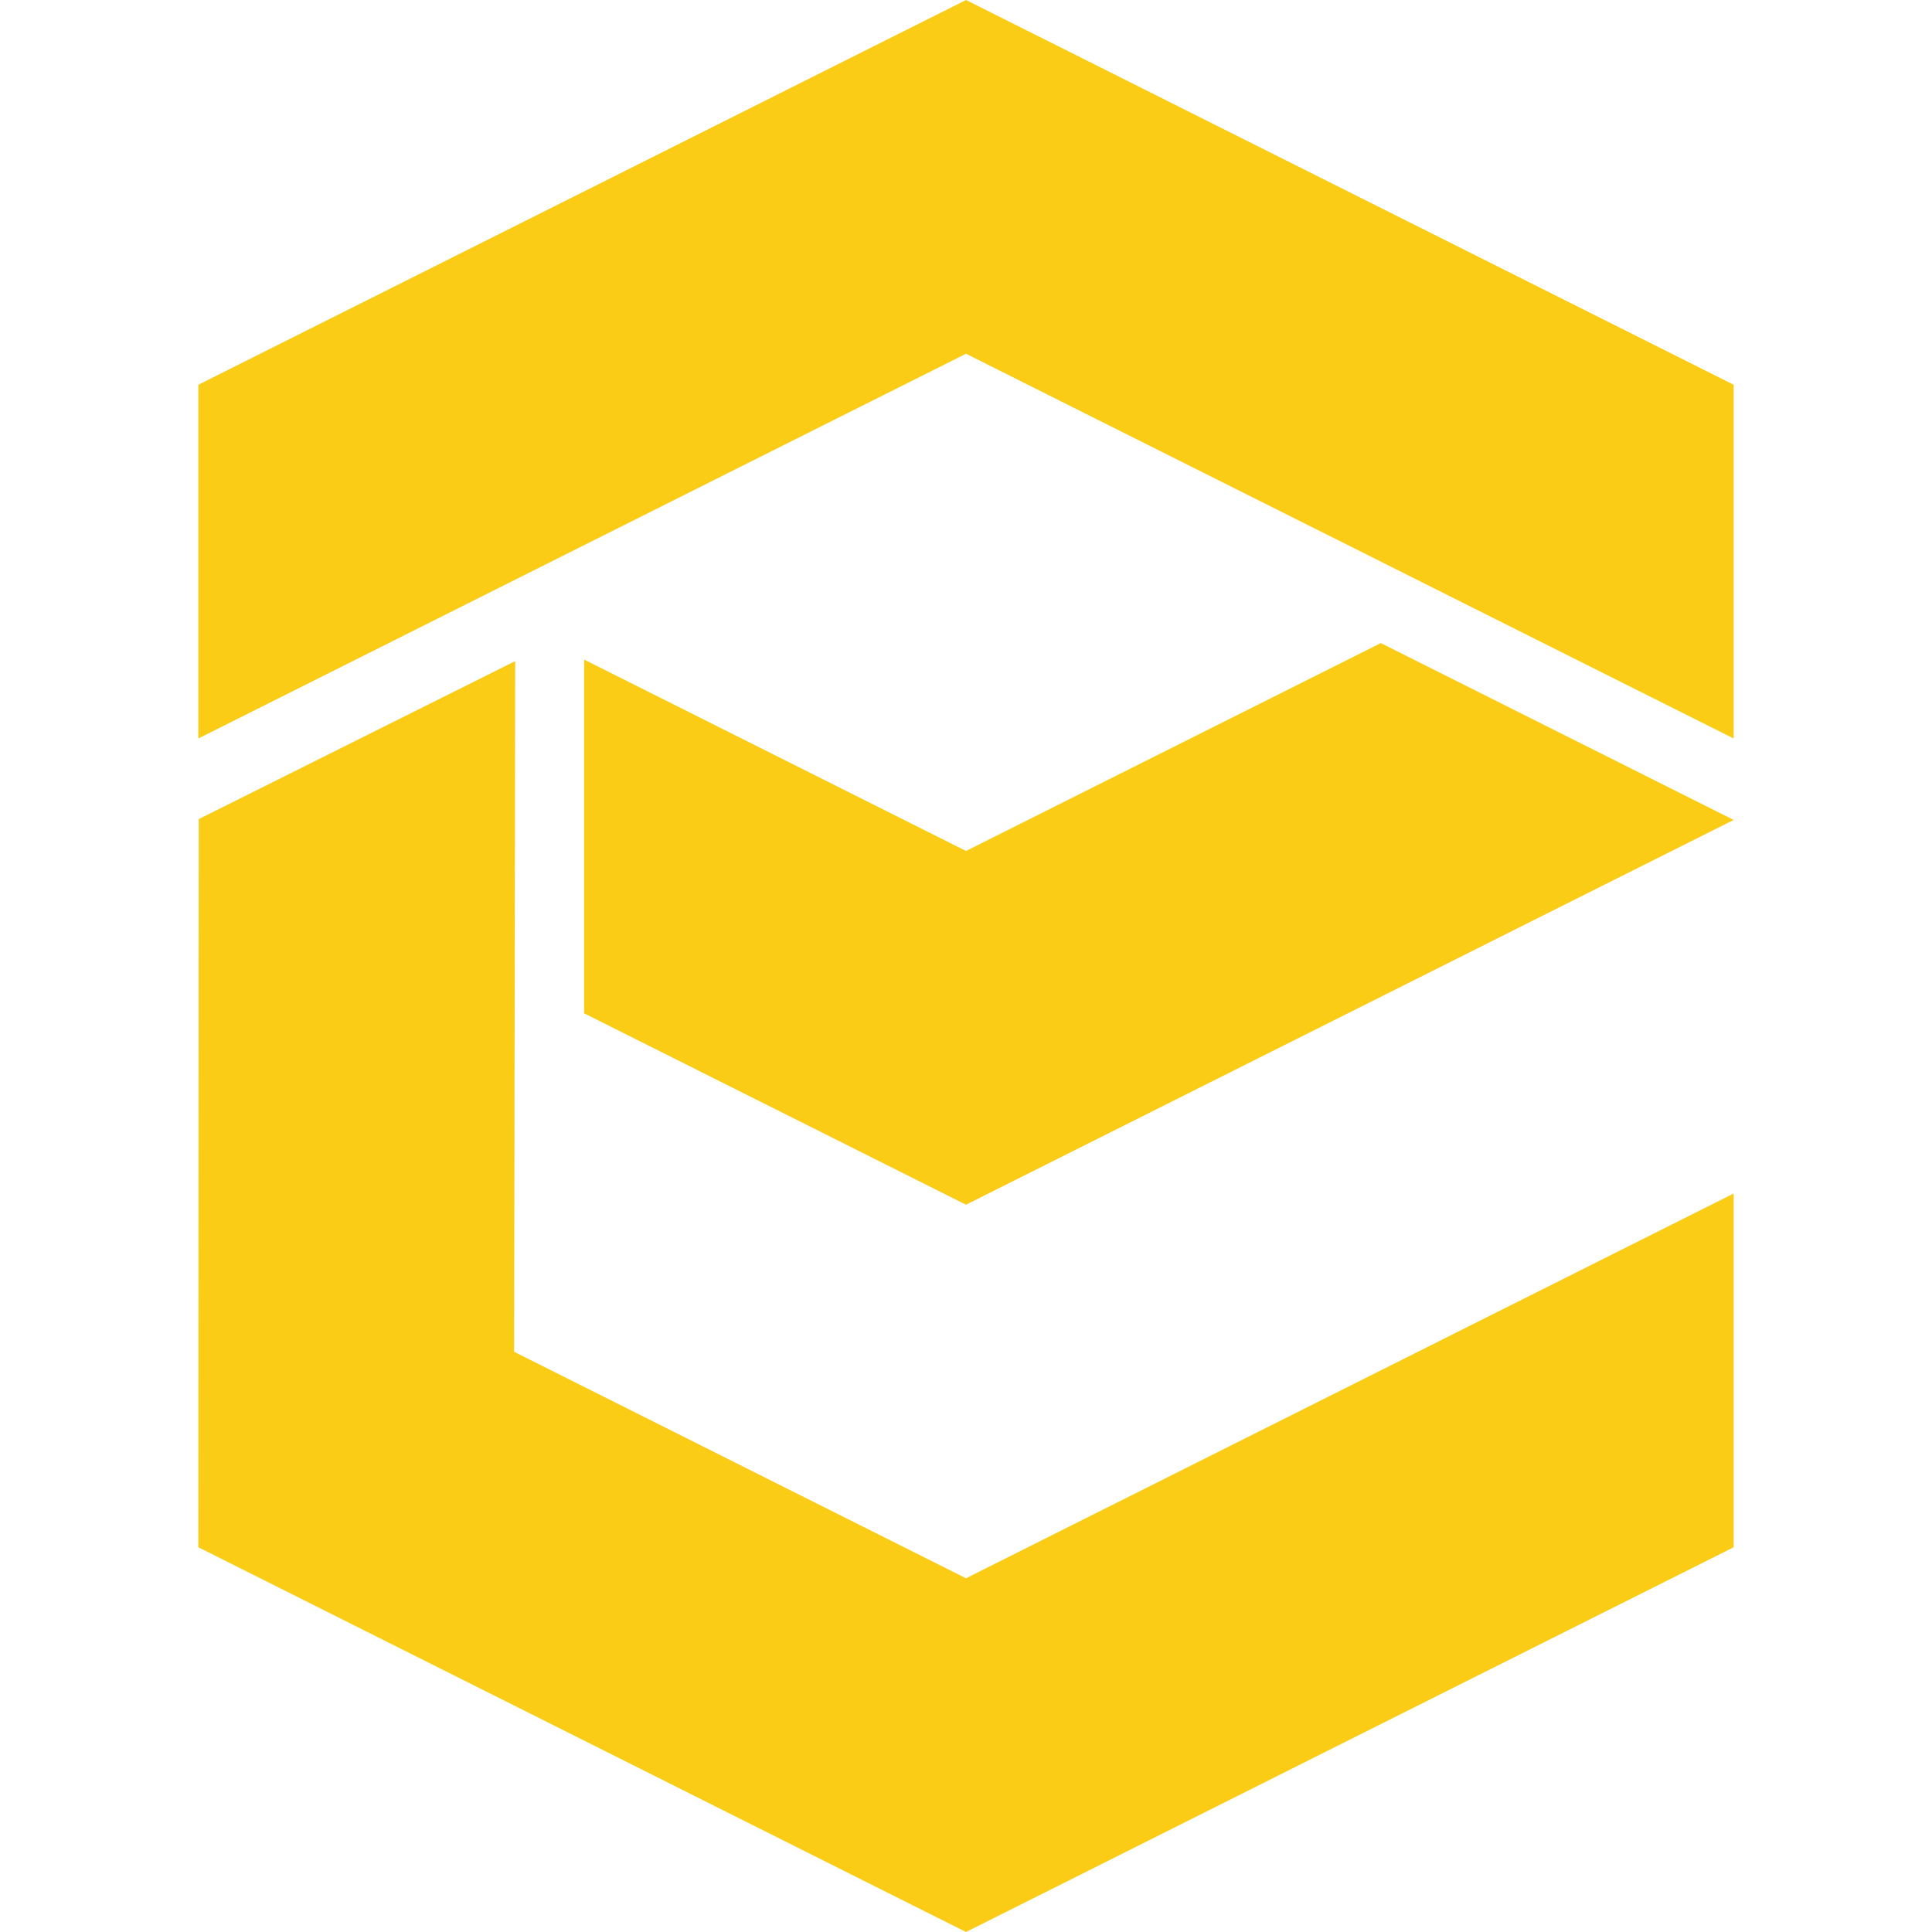 <?xml version="1.0" encoding="UTF-8"?>
<svg width="18" height="18" id="Layer_2" data-name="Layer 2" xmlns="http://www.w3.org/2000/svg" viewBox="0 0 1589.35 2000" fill="#FACC15">
  <g id="Layer_1-2" data-name="Layer 1">
    <g>
      <polygon points="794.68 0 0 398.29 0 764.47 794.68 366.18 1589.35 764.47 1589.35 398.29 794.68 0"/>
      <polygon points="794.68 1633.82 326.88 1399.37 328.01 684.38 .39 847.95 0 1601.71 794.68 2000 1589.35 1601.71 1589.35 1235.53 794.68 1633.82"/>
      <polygon points="1224.07 665.72 794.68 880.93 399.37 682.8 399.37 1048.98 794.68 1247.11 1589.35 848.81 1224.07 665.72"/>
    </g>
  </g>
</svg>